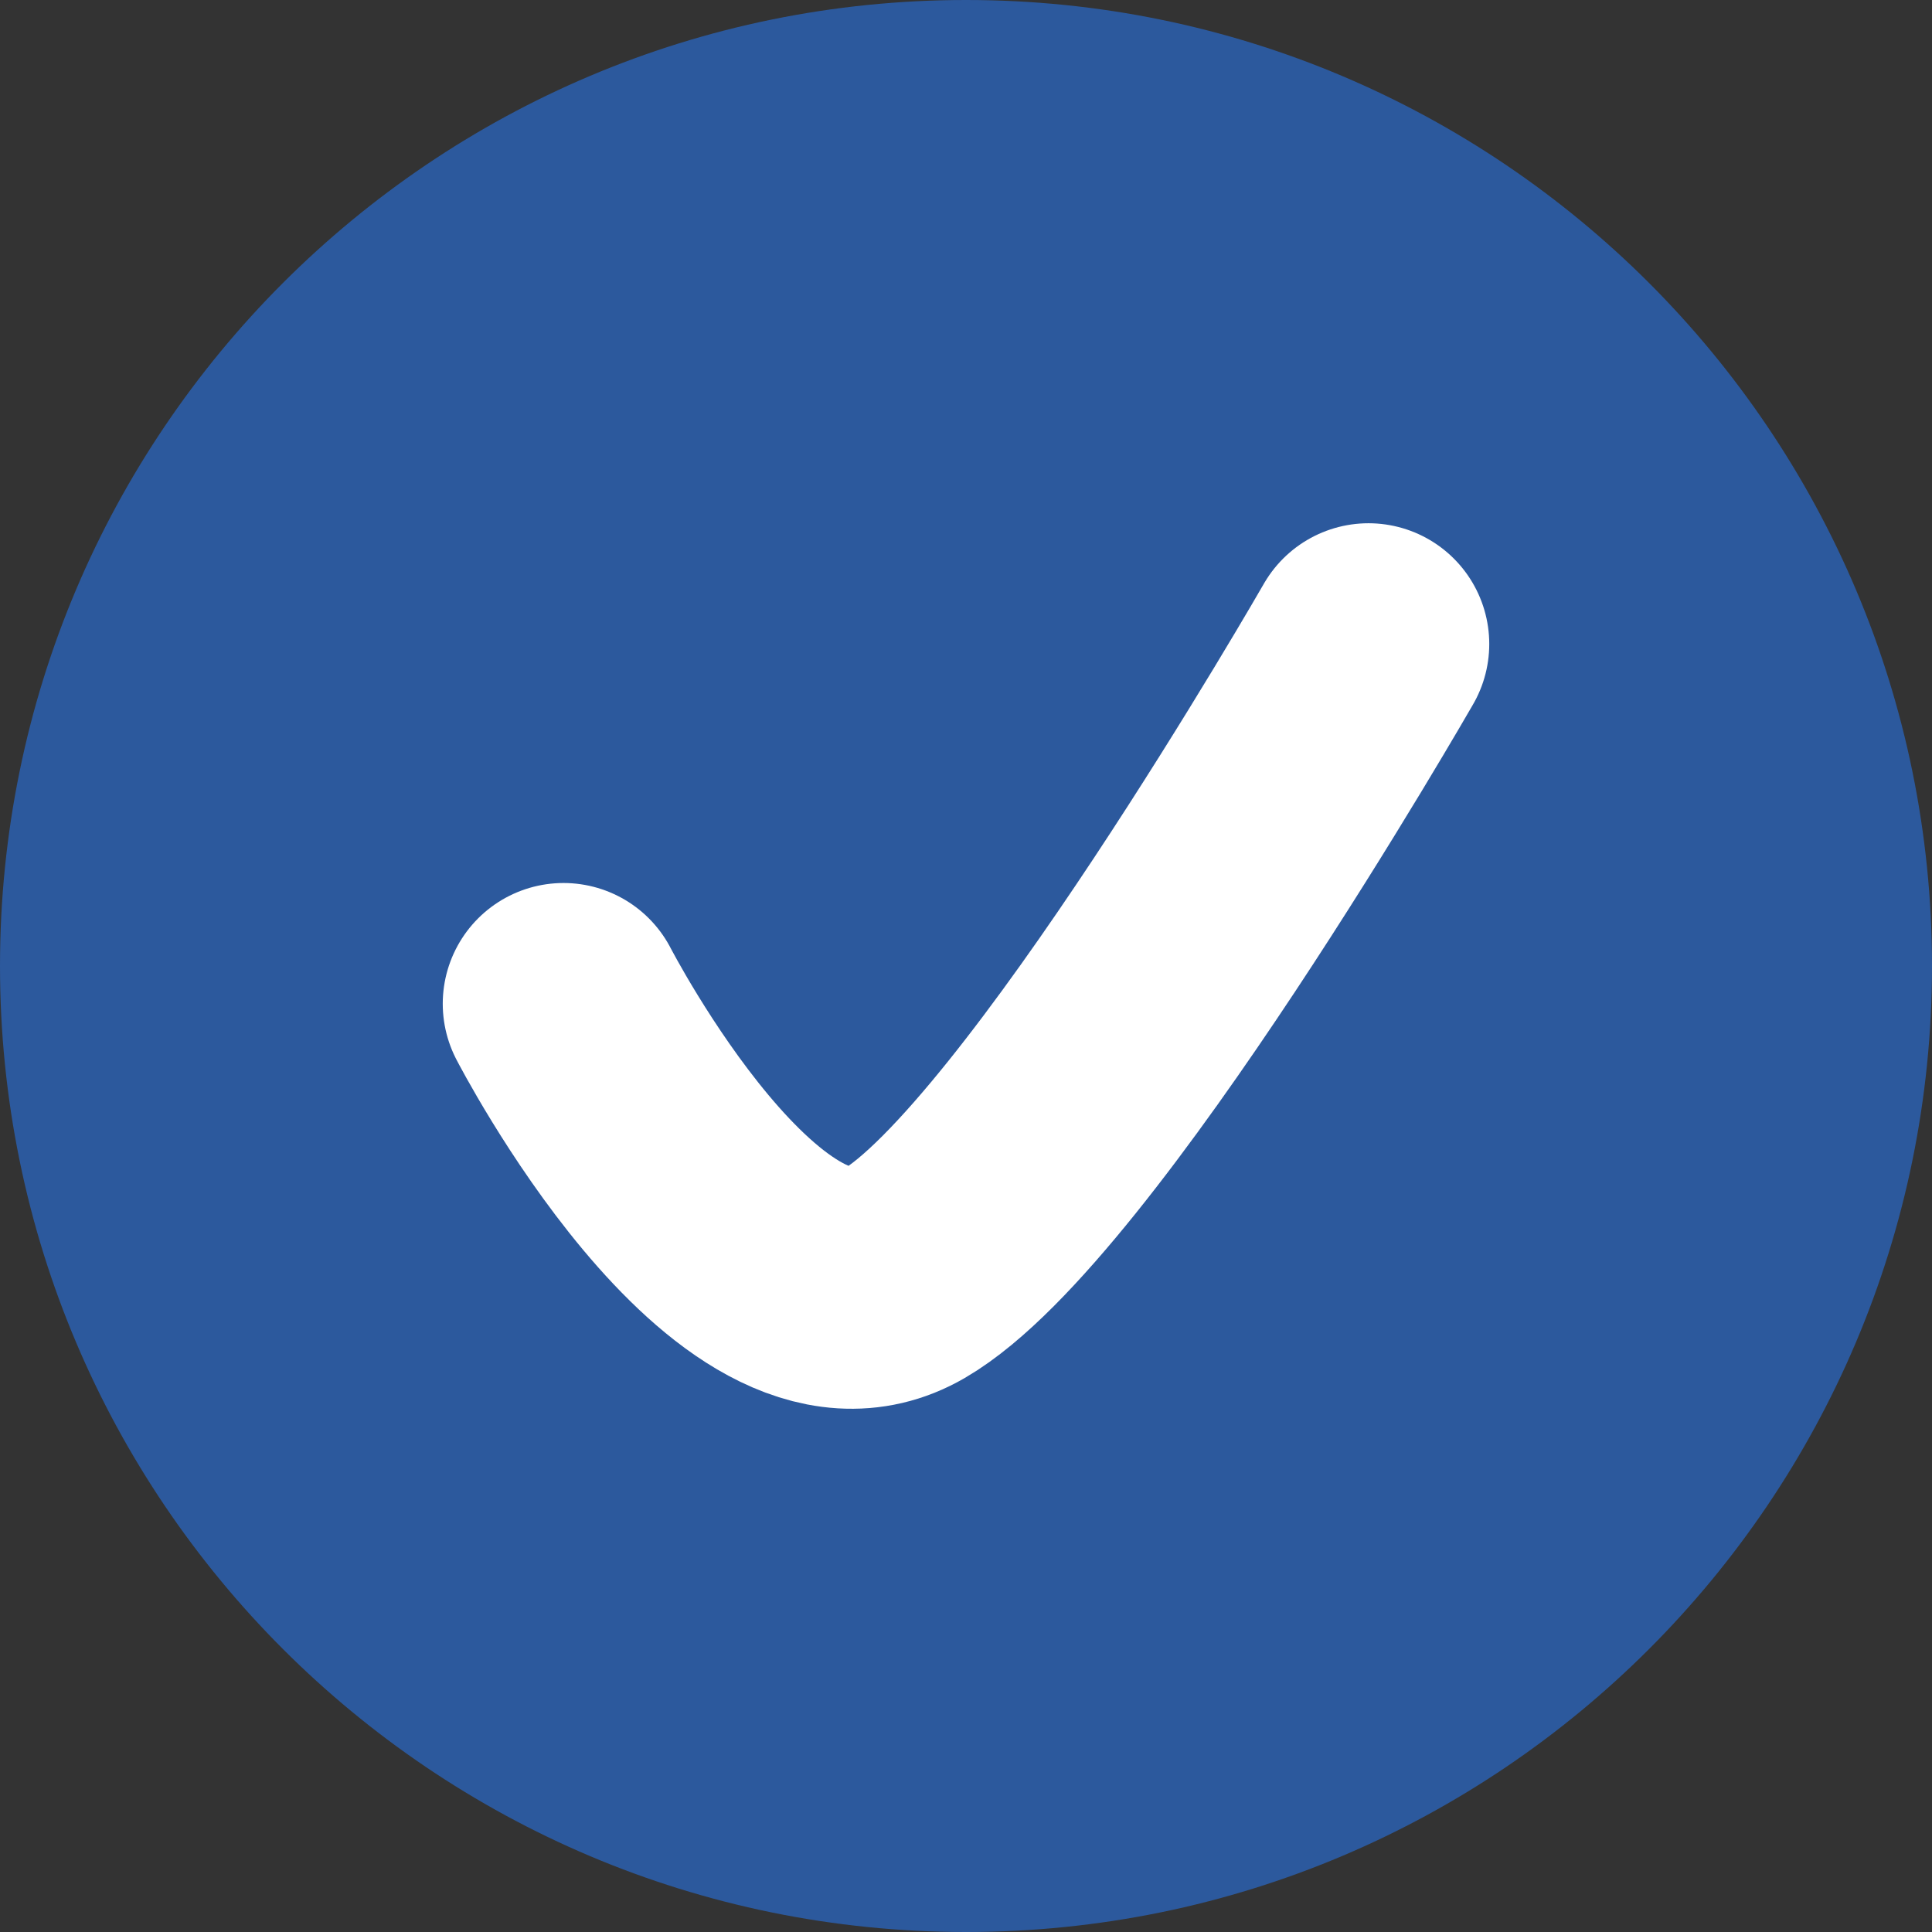 <svg width="24" height="24" viewBox="0 0 24 24" fill="none" xmlns="http://www.w3.org/2000/svg">
<rect x="0" y="0" width="24" height="24" fill="#333333" stroke="none"/>
<g clip-path="url(#clip0_427_4375)">
<path d="M0 12C0 5.373 5.373 0 12 0C18.627 0 24 5.373 24 12C24 18.627 18.627 24 12 24C5.373 24 0 18.627 0 12Z" fill="#2C599D"/>
<path d="M7 12.469C7 12.469 9.308 16.938 11.231 15.821C13.154 14.703 17 8 17 8" stroke="white" stroke-width="3" stroke-linecap="round" stroke-linejoin="round"/>
</g>
<defs>
<clipPath id="clip0_427_4375">
<path d="M0 12C0 5.373 5.373 0 12 0C18.627 0 24 5.373 24 12C24 18.627 18.627 24 12 24C5.373 24 0 18.627 0 12Z" fill="white"/>
</clipPath>
</defs>
</svg>
